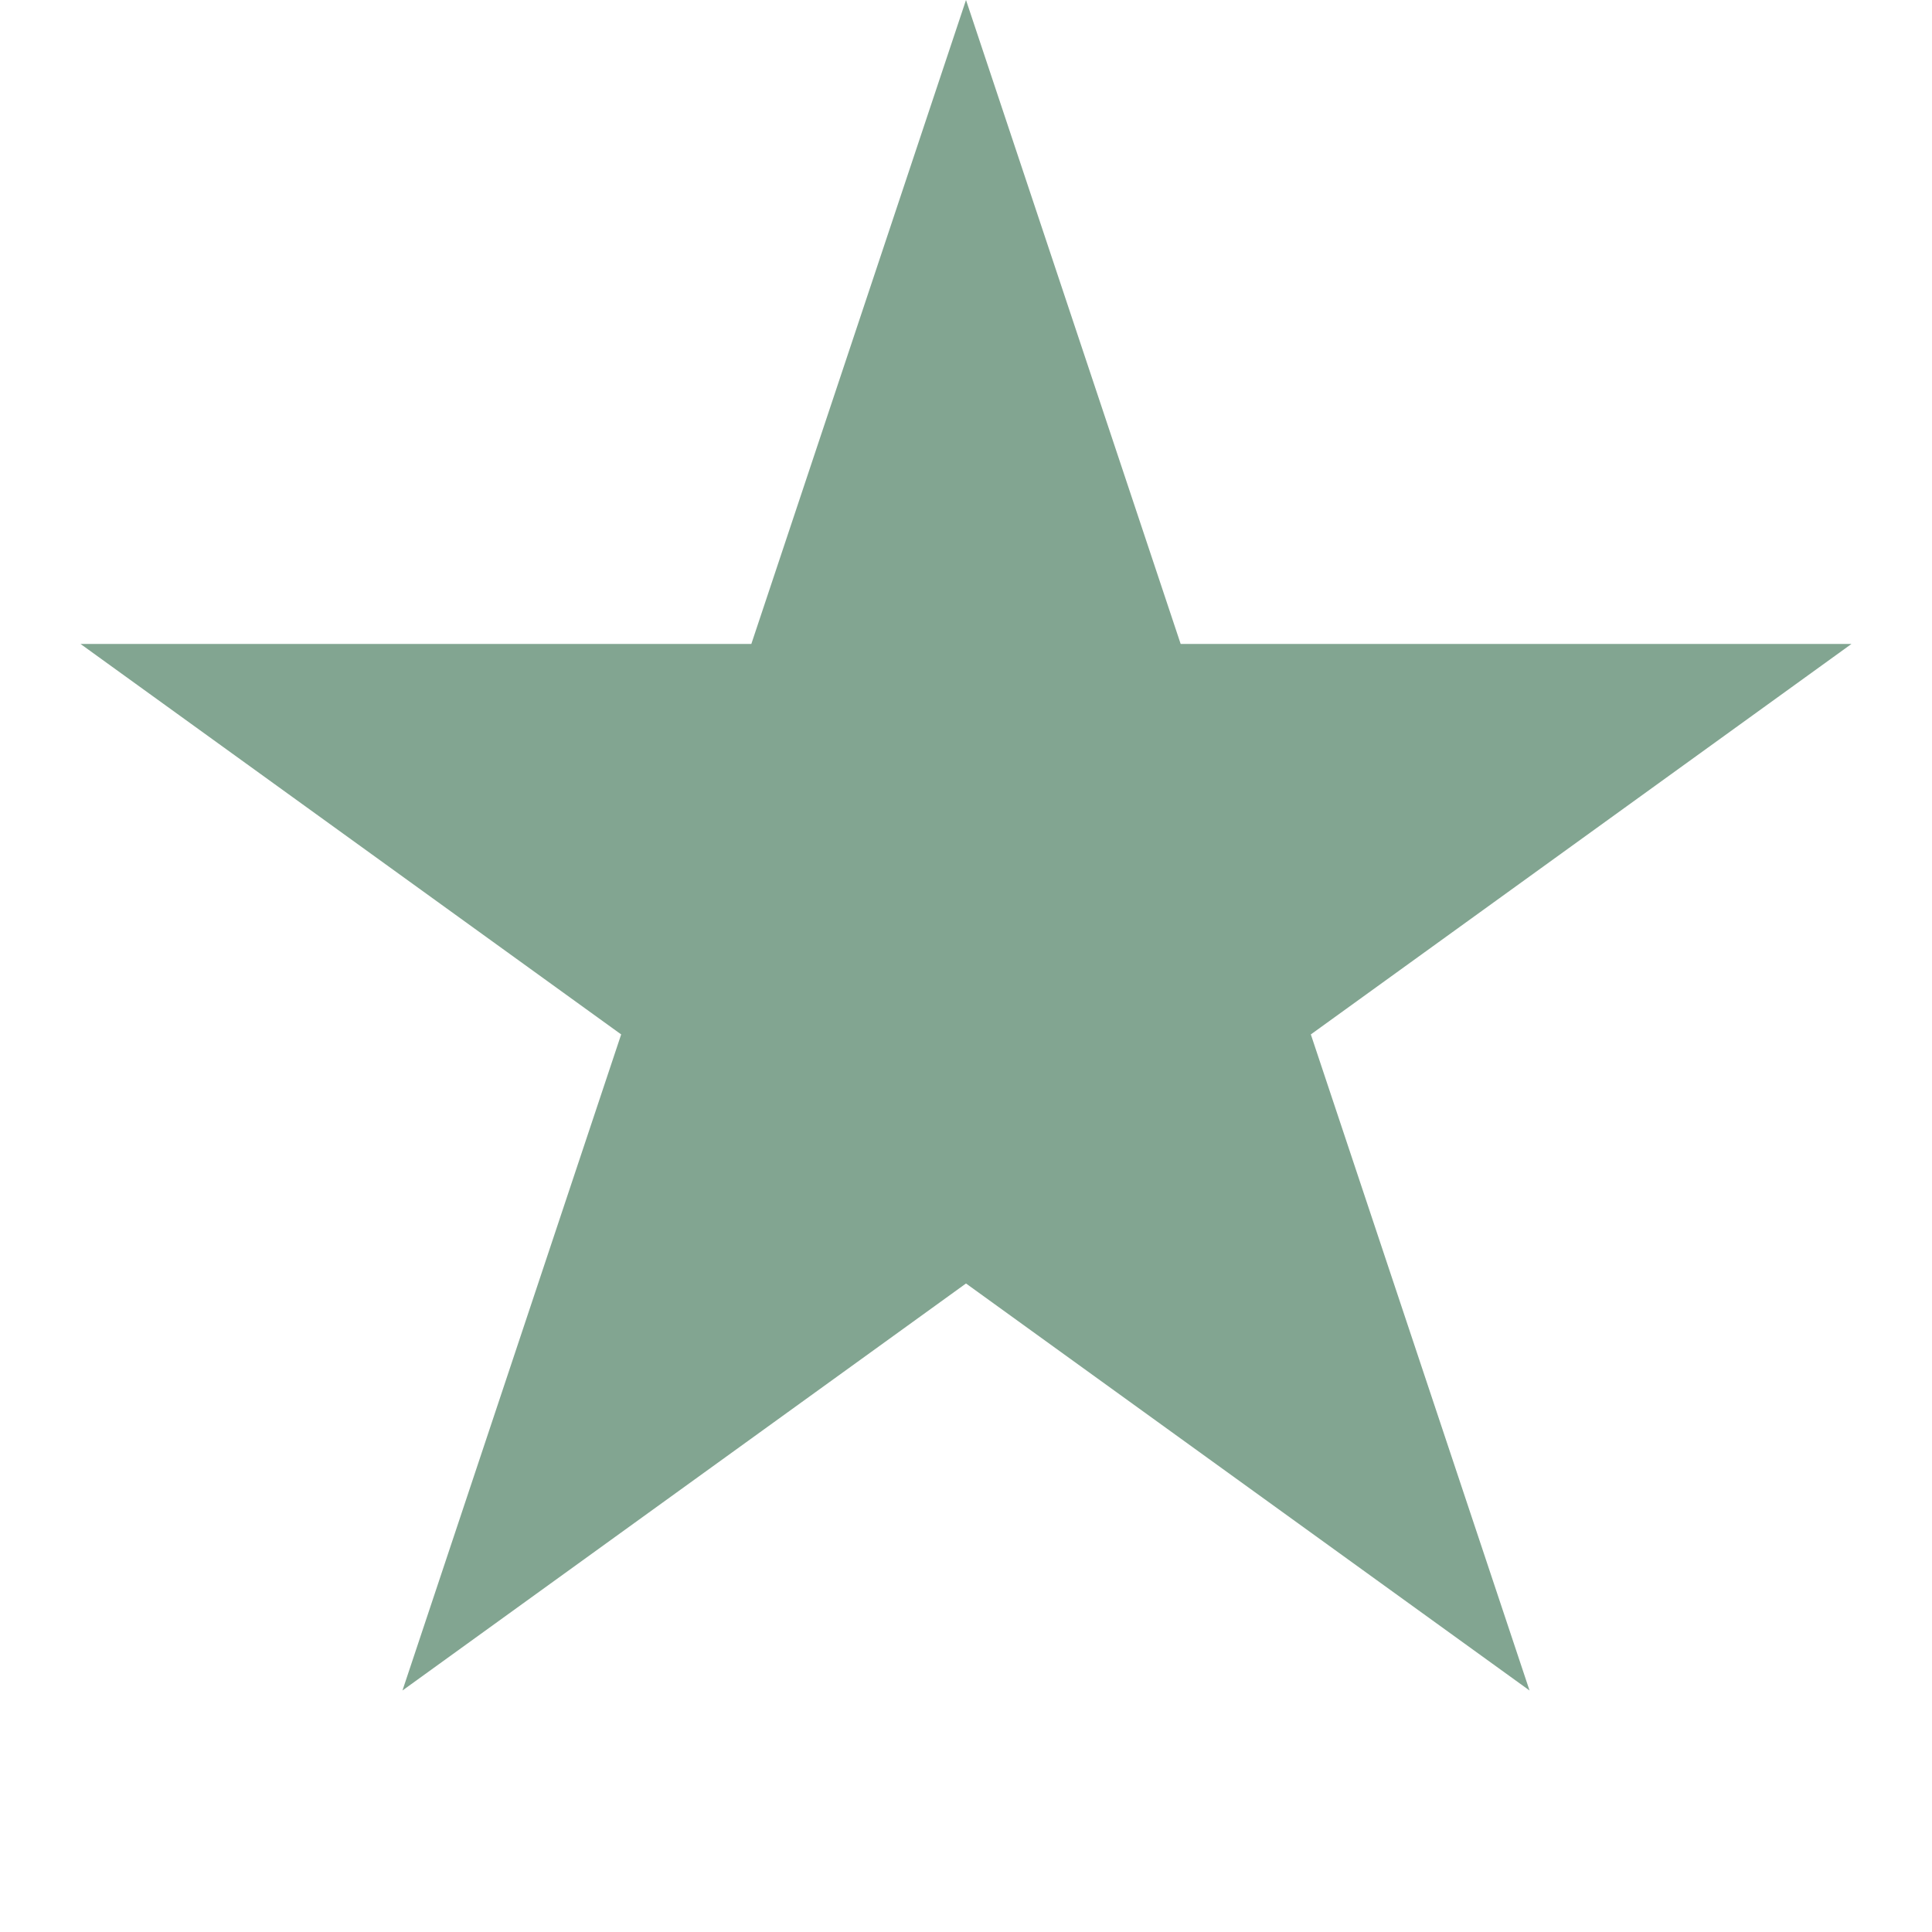 <?xml version="1.0" encoding="UTF-8"?><svg xmlns="http://www.w3.org/2000/svg" version="1.1" height="16" width="16" viewbox="0 0 24 24"><polygon points="8,0 12.667,14 0.667,5.333 15.333,5.333 3.333,14 8,0" style="fill:#82a591; fill-opacity:1; stroke:#999999; stroke-opacity:0; stroke-width:1; transform-origin: center;transform: rotate(0deg);"/></svg>